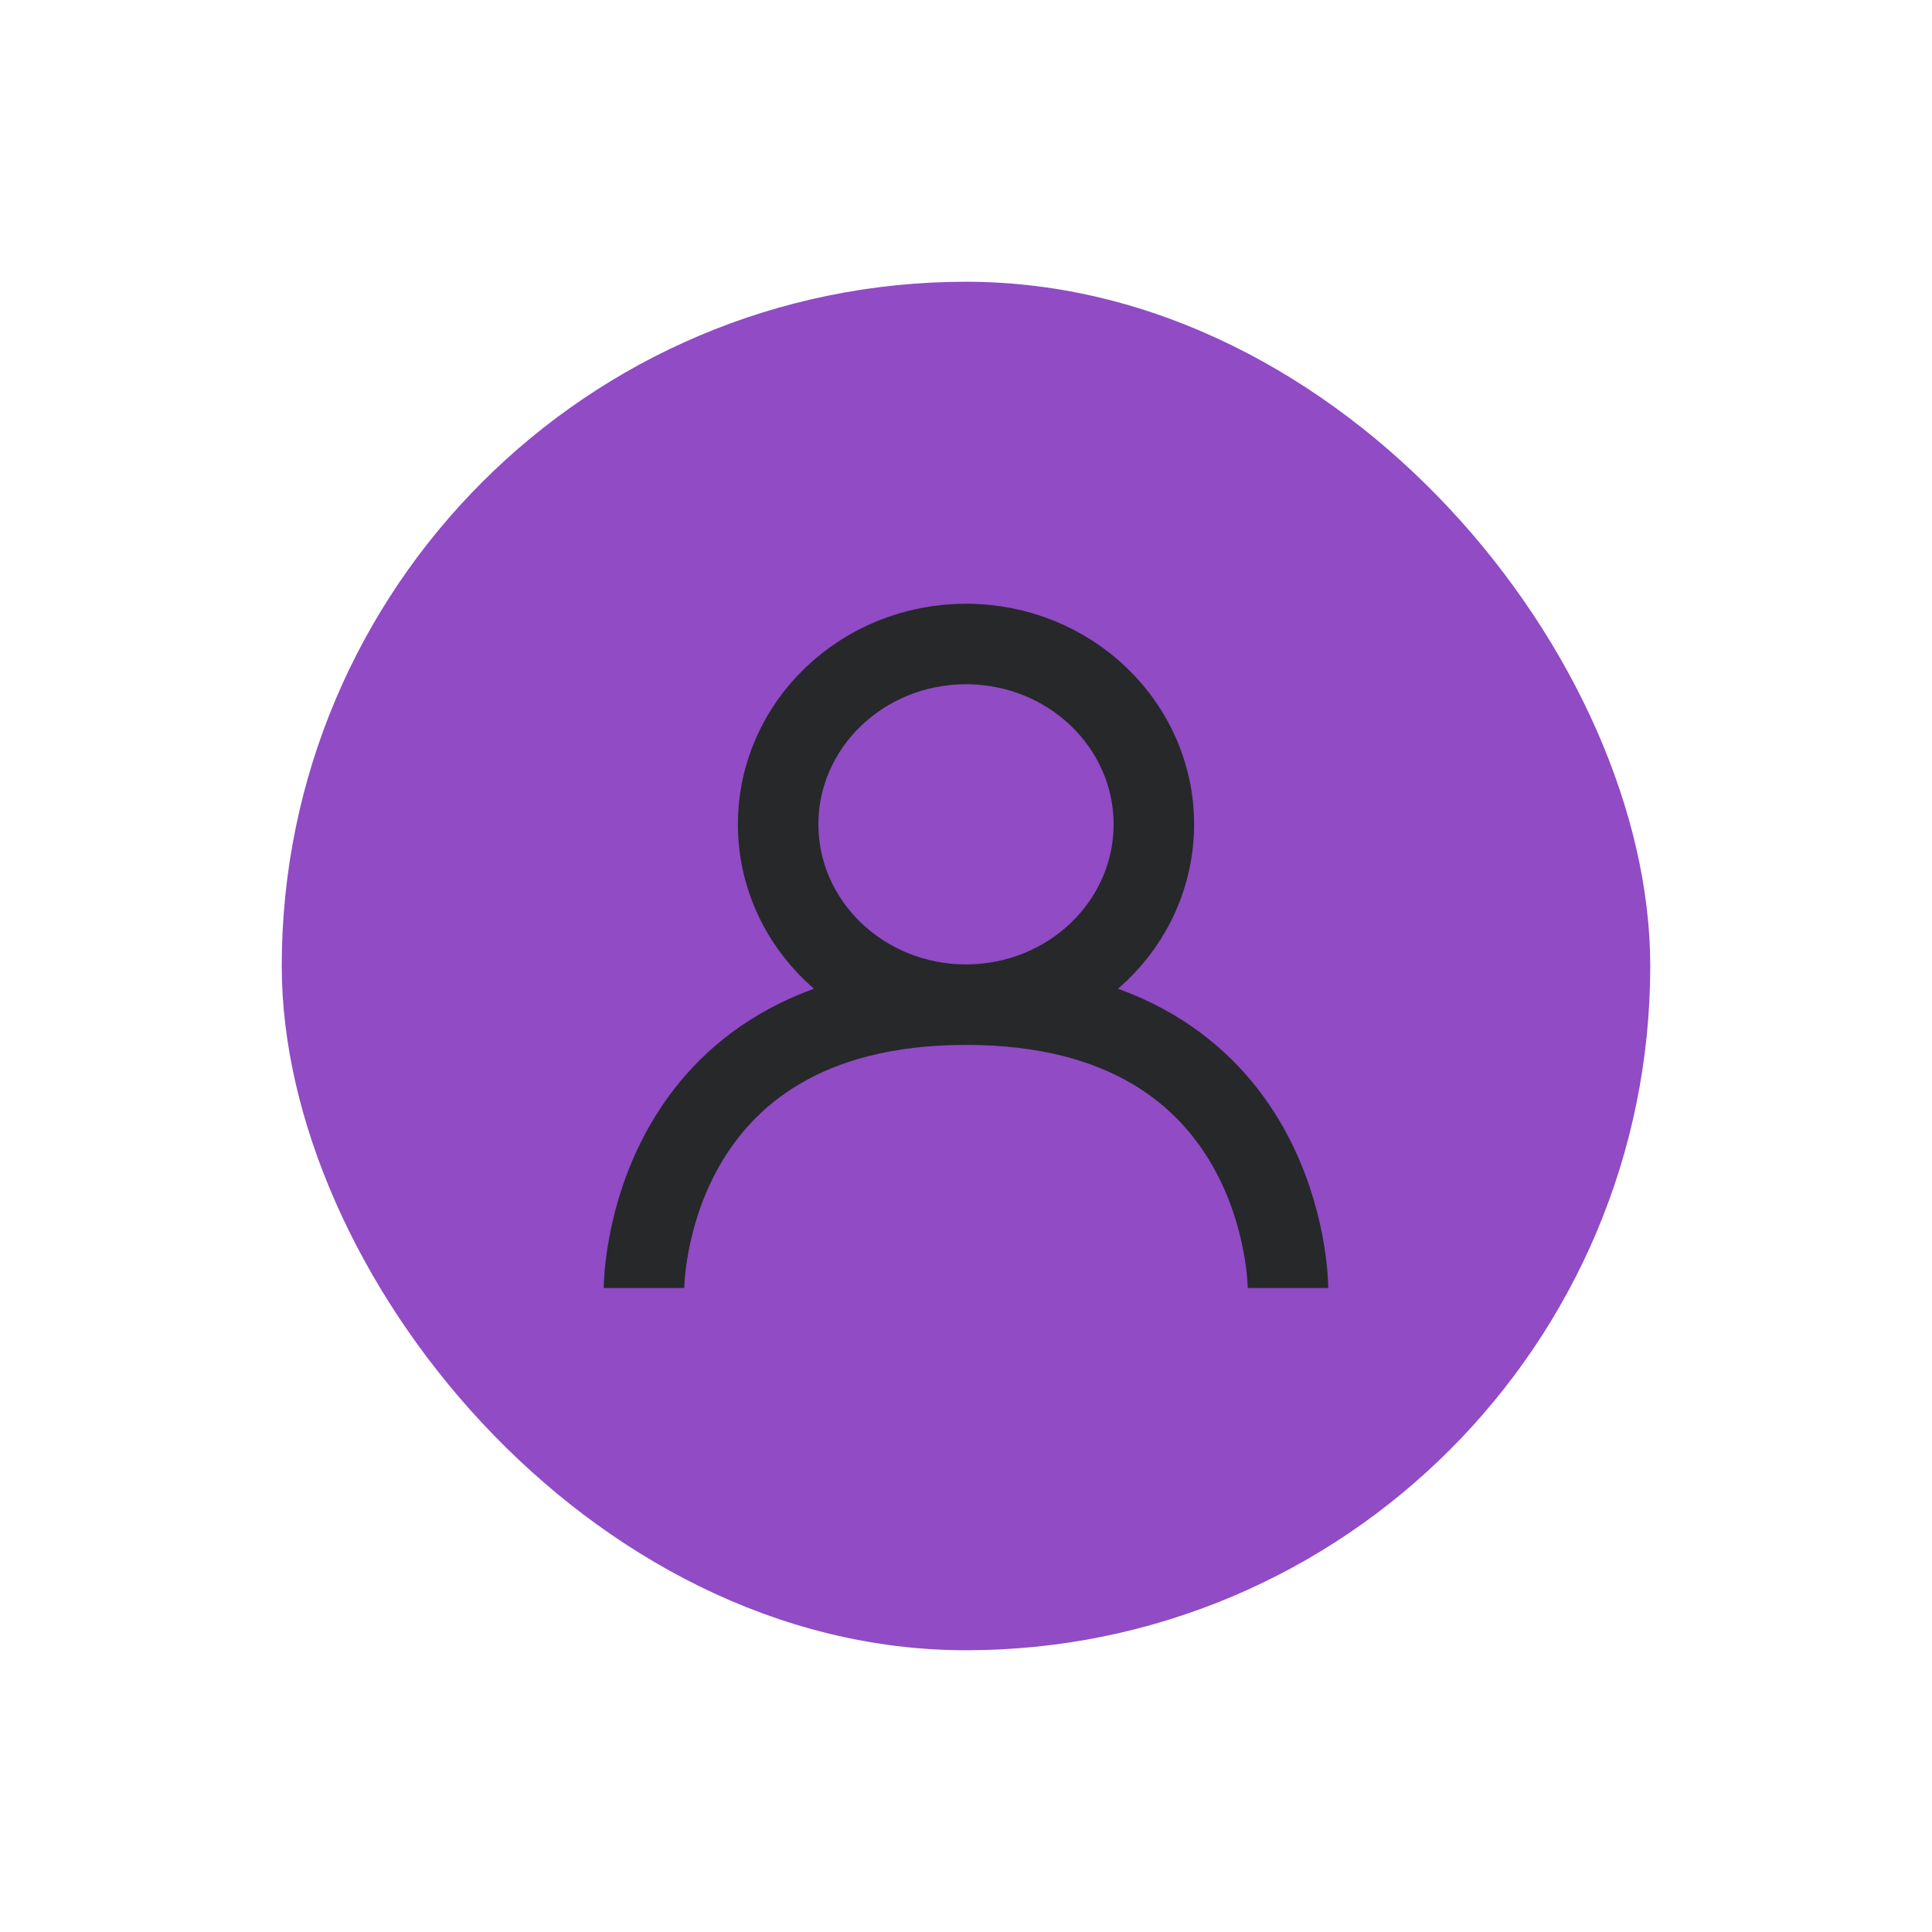 <svg width="48" height="48" viewBox="0 0 48 48" fill="none" xmlns="http://www.w3.org/2000/svg">
<g filter="url(#filter0_dd_10_160)">
<rect x="7" y="7" width="34" height="34" rx="17" fill="#904BC5"/>
</g>
<path d="M16 32C16 32 16 24.96 24 24.96M32 32C32 32 32 24.96 24 24.96M24 24.96C21.423 24.96 19.333 22.954 19.333 20.48C19.333 18.006 21.423 16 24 16C26.577 16 28.667 18.006 28.667 20.48C28.667 22.954 26.577 24.96 24 24.96Z" stroke="#26282A" stroke-width="2"/>
<defs>
<filter id="filter0_dd_10_160" x="0" y="0" width="48" height="48" filterUnits="userSpaceOnUse" color-interpolation-filters="sRGB">
<feFlood flood-opacity="0" result="BackgroundImageFix"/>
<feColorMatrix in="SourceAlpha" type="matrix" values="0 0 0 0 0 0 0 0 0 0 0 0 0 0 0 0 0 0 127 0" result="hardAlpha"/>
<feOffset dx="-2" dy="-2"/>
<feGaussianBlur stdDeviation="2.5"/>
<feComposite in2="hardAlpha" operator="out"/>
<feColorMatrix type="matrix" values="0 0 0 0 1 0 0 0 0 1 0 0 0 0 1 0 0 0 0.22 0"/>
<feBlend mode="normal" in2="BackgroundImageFix" result="effect1_dropShadow_10_160"/>
<feColorMatrix in="SourceAlpha" type="matrix" values="0 0 0 0 0 0 0 0 0 0 0 0 0 0 0 0 0 0 127 0" result="hardAlpha"/>
<feOffset dx="2" dy="2"/>
<feGaussianBlur stdDeviation="2.5"/>
<feComposite in2="hardAlpha" operator="out"/>
<feColorMatrix type="matrix" values="0 0 0 0 0 0 0 0 0 0 0 0 0 0 0 0 0 0 0.22 0"/>
<feBlend mode="normal" in2="effect1_dropShadow_10_160" result="effect2_dropShadow_10_160"/>
<feBlend mode="normal" in="SourceGraphic" in2="effect2_dropShadow_10_160" result="shape"/>
</filter>
</defs>
</svg>
